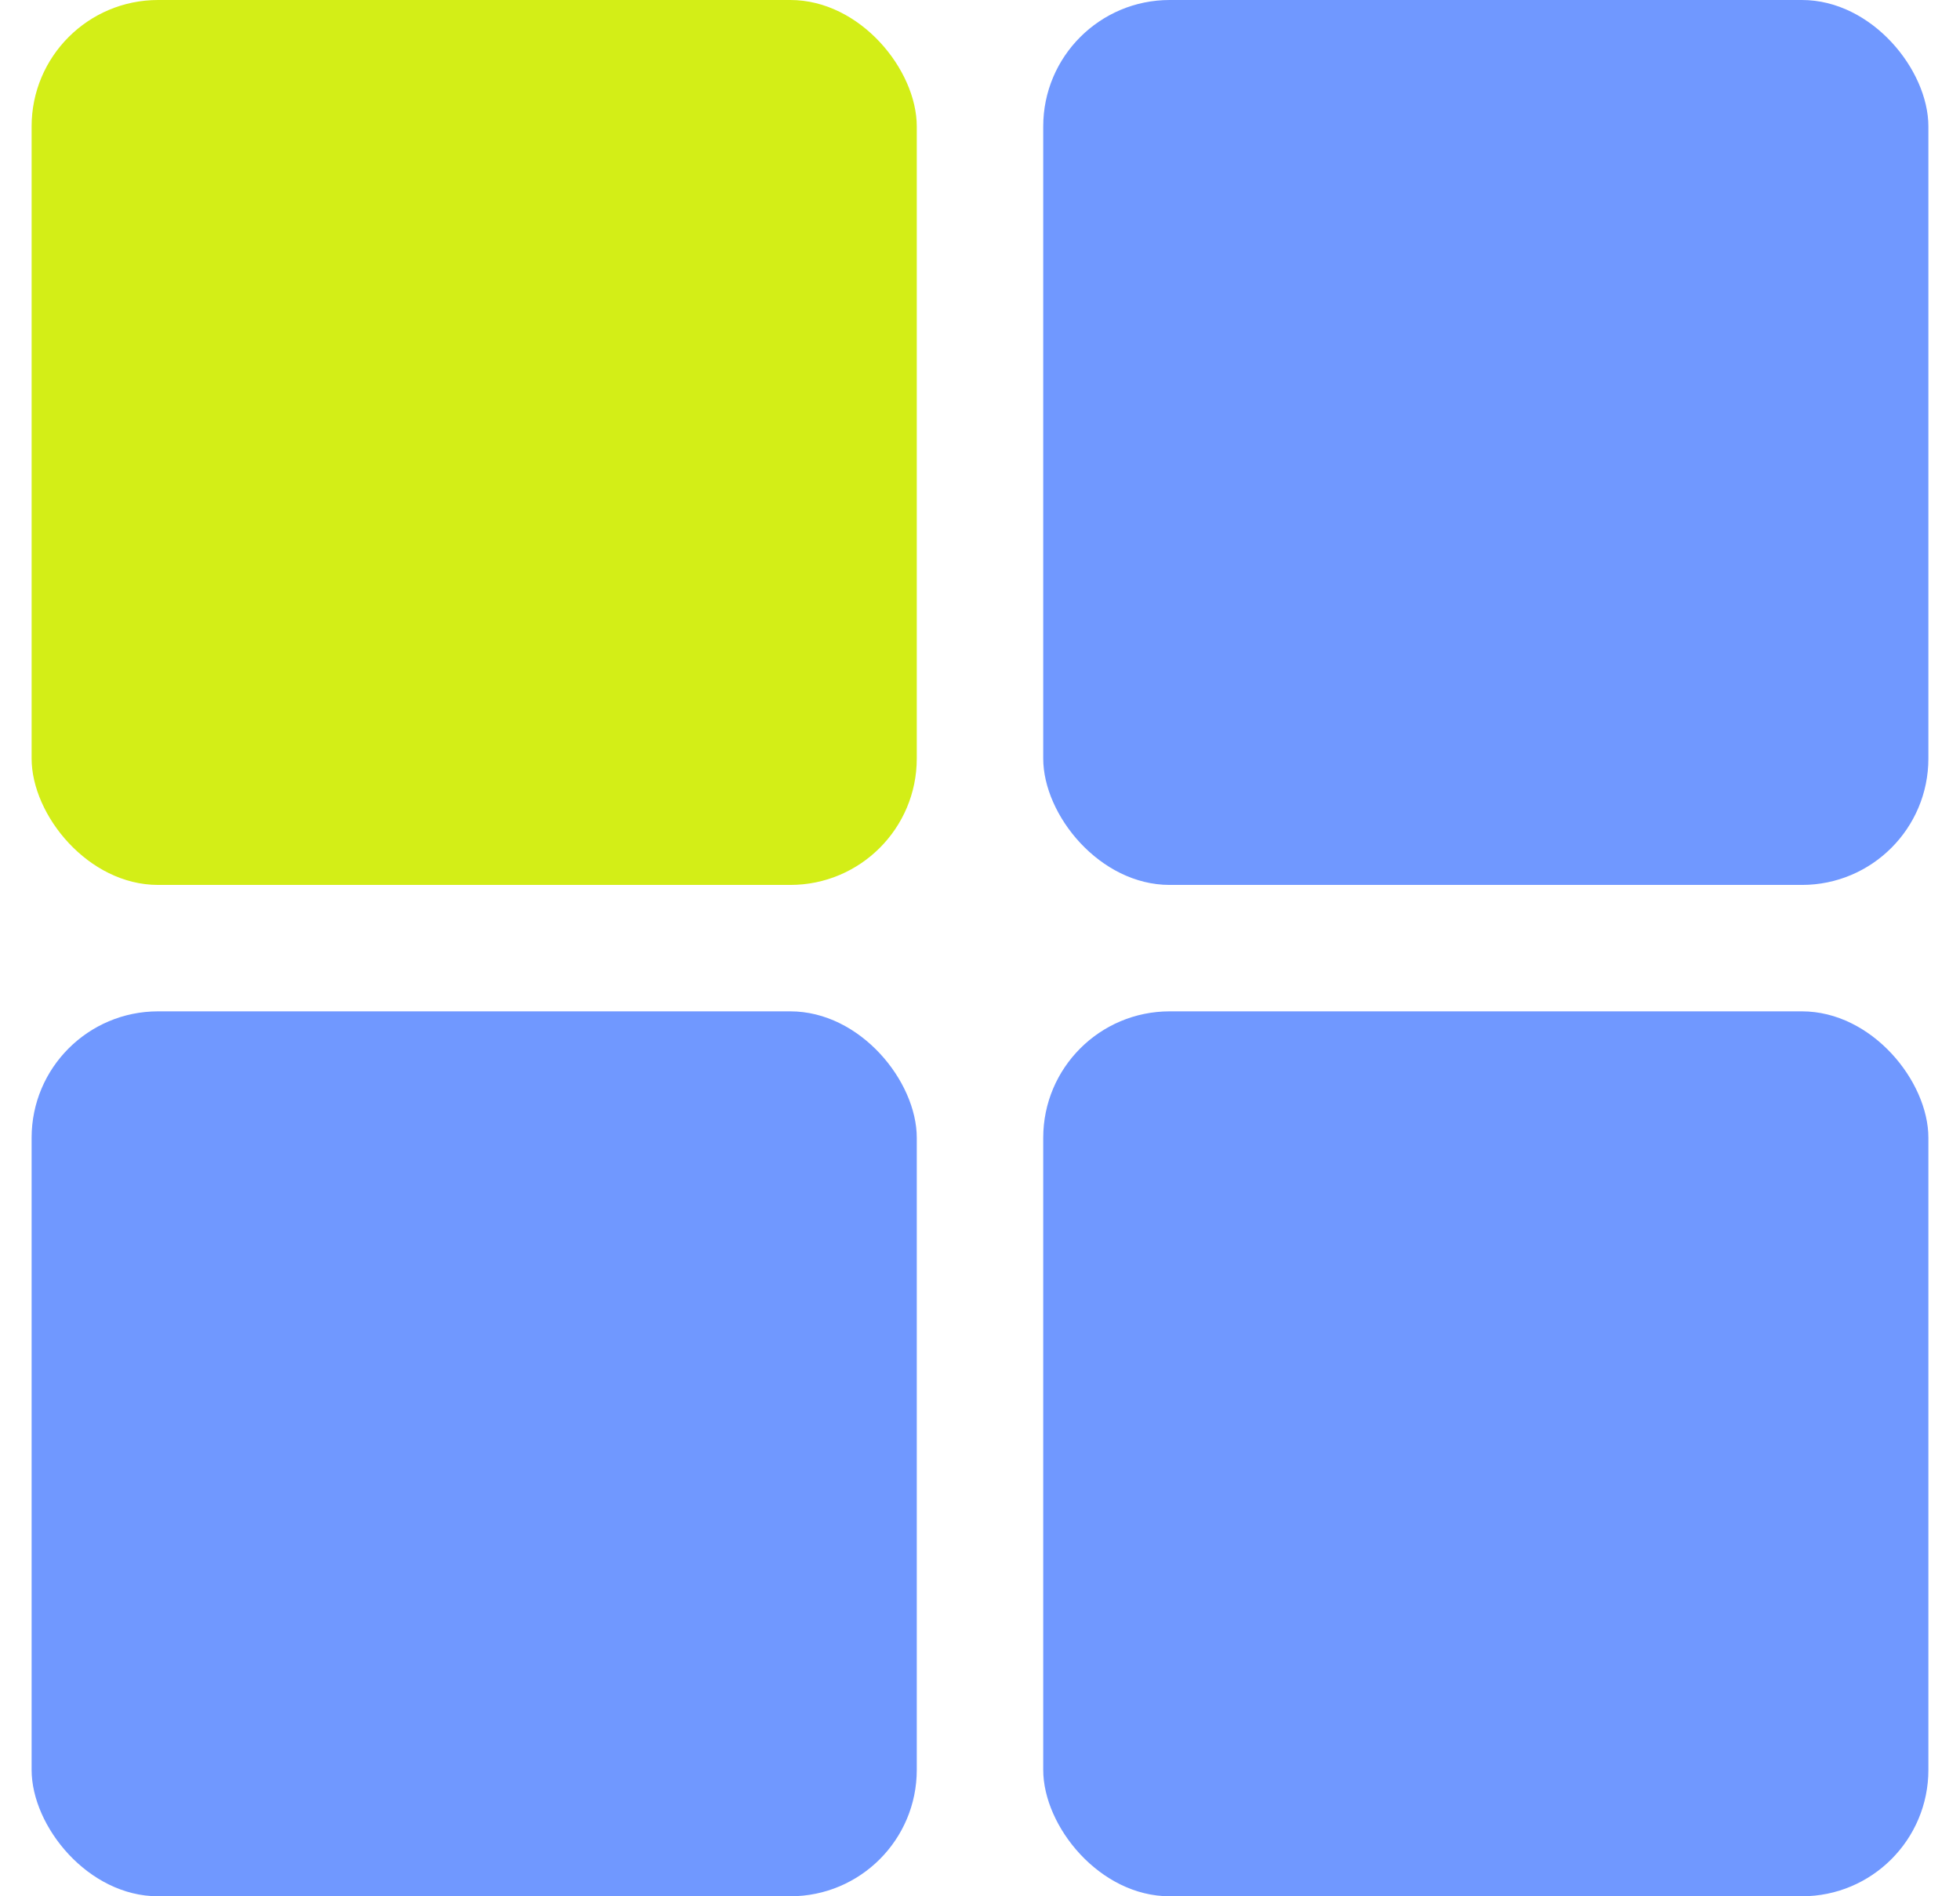 <svg width="31" height="30" viewBox="0 0 31 30" fill="none" xmlns="http://www.w3.org/2000/svg">
<rect x="0.5" width="14" height="14" rx="2" fill="#D3EE17"/>
<rect x="16.5" width="14" height="14" rx="2" fill="#7098FF"/>
<rect x="0.5" y="16" width="14" height="14" rx="2" fill="#7098FF"/>
<rect x="16.5" y="16" width="14" height="14" rx="2" fill="#7098FF"/>
</svg>
